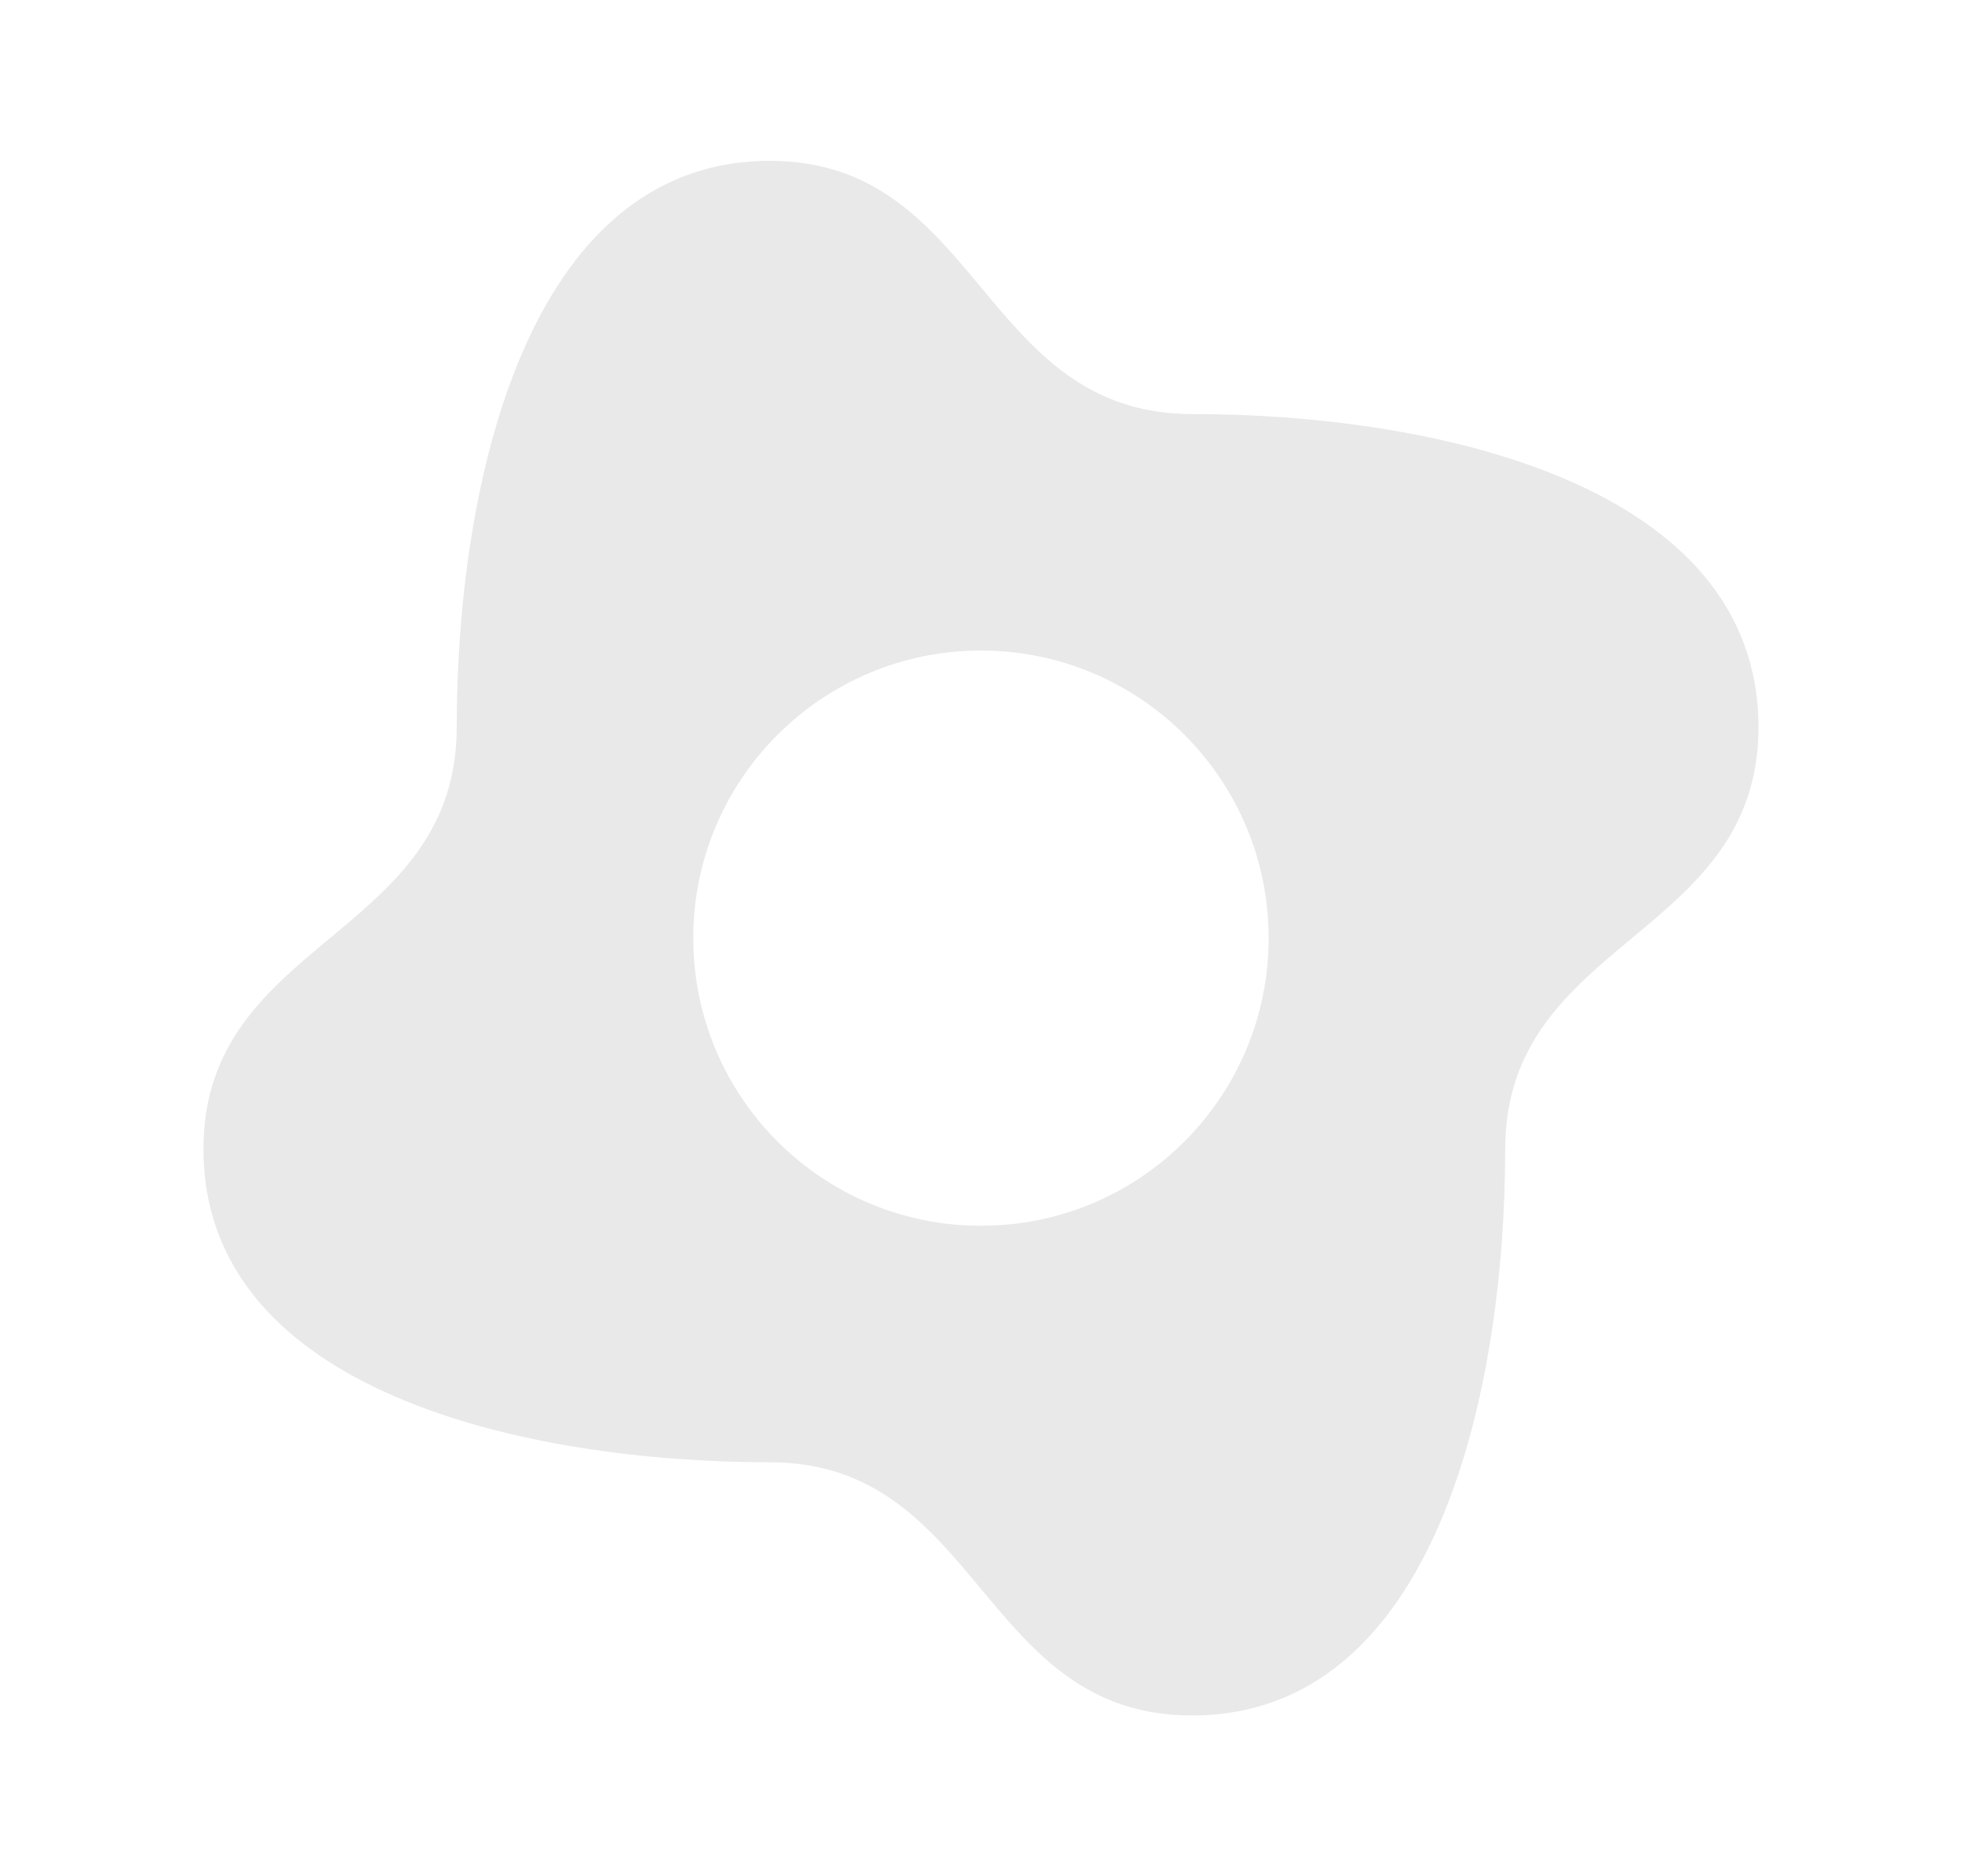 <svg width="23" height="22" viewBox="0 0 23 22" fill="none" xmlns="http://www.w3.org/2000/svg">
<g clip-path="url(#clip0_1_345)">
<mask id="mask0_1_345" style="mask-type:luminance" maskUnits="userSpaceOnUse" x="0" y="0" width="23" height="22">
<path d="M22.437 0.062H0.562V21.938H22.437V0.062Z" fill="white"/>
</mask>
<g mask="url(#mask0_1_345)">
<path fill-rule="evenodd" clip-rule="evenodd" d="M11.499 18.63C12.118 19.373 12.736 20.115 13.974 20.115C16.821 20.115 17.644 16.327 17.645 13.476C17.645 12.239 18.387 11.62 19.13 11.001C19.872 10.383 20.614 9.764 20.614 8.527C20.614 5.679 16.821 4.855 13.975 4.855C12.738 4.855 12.119 4.113 11.5 3.37C10.882 2.628 10.263 1.886 9.026 1.886C6.177 1.886 5.354 5.679 5.354 8.525C5.354 9.762 4.612 10.381 3.87 10.999C3.127 11.618 2.385 12.236 2.385 13.473C2.385 16.322 6.177 17.146 9.025 17.146C10.262 17.146 10.881 17.888 11.499 18.63ZM11.5 14.373C13.363 14.373 14.872 12.863 14.872 11C14.872 9.138 13.363 7.628 11.5 7.628C9.637 7.628 8.127 9.138 8.127 11C8.127 12.863 9.637 14.373 11.5 14.373Z" fill="#E9E9E9"/>
</g>
</g>
<defs>
<clipPath id="clip0_1_345">
<rect width="21.875" height="21.875" fill="white" transform="translate(0.562 0.062)"/>
</clipPath>
</defs>
</svg>
